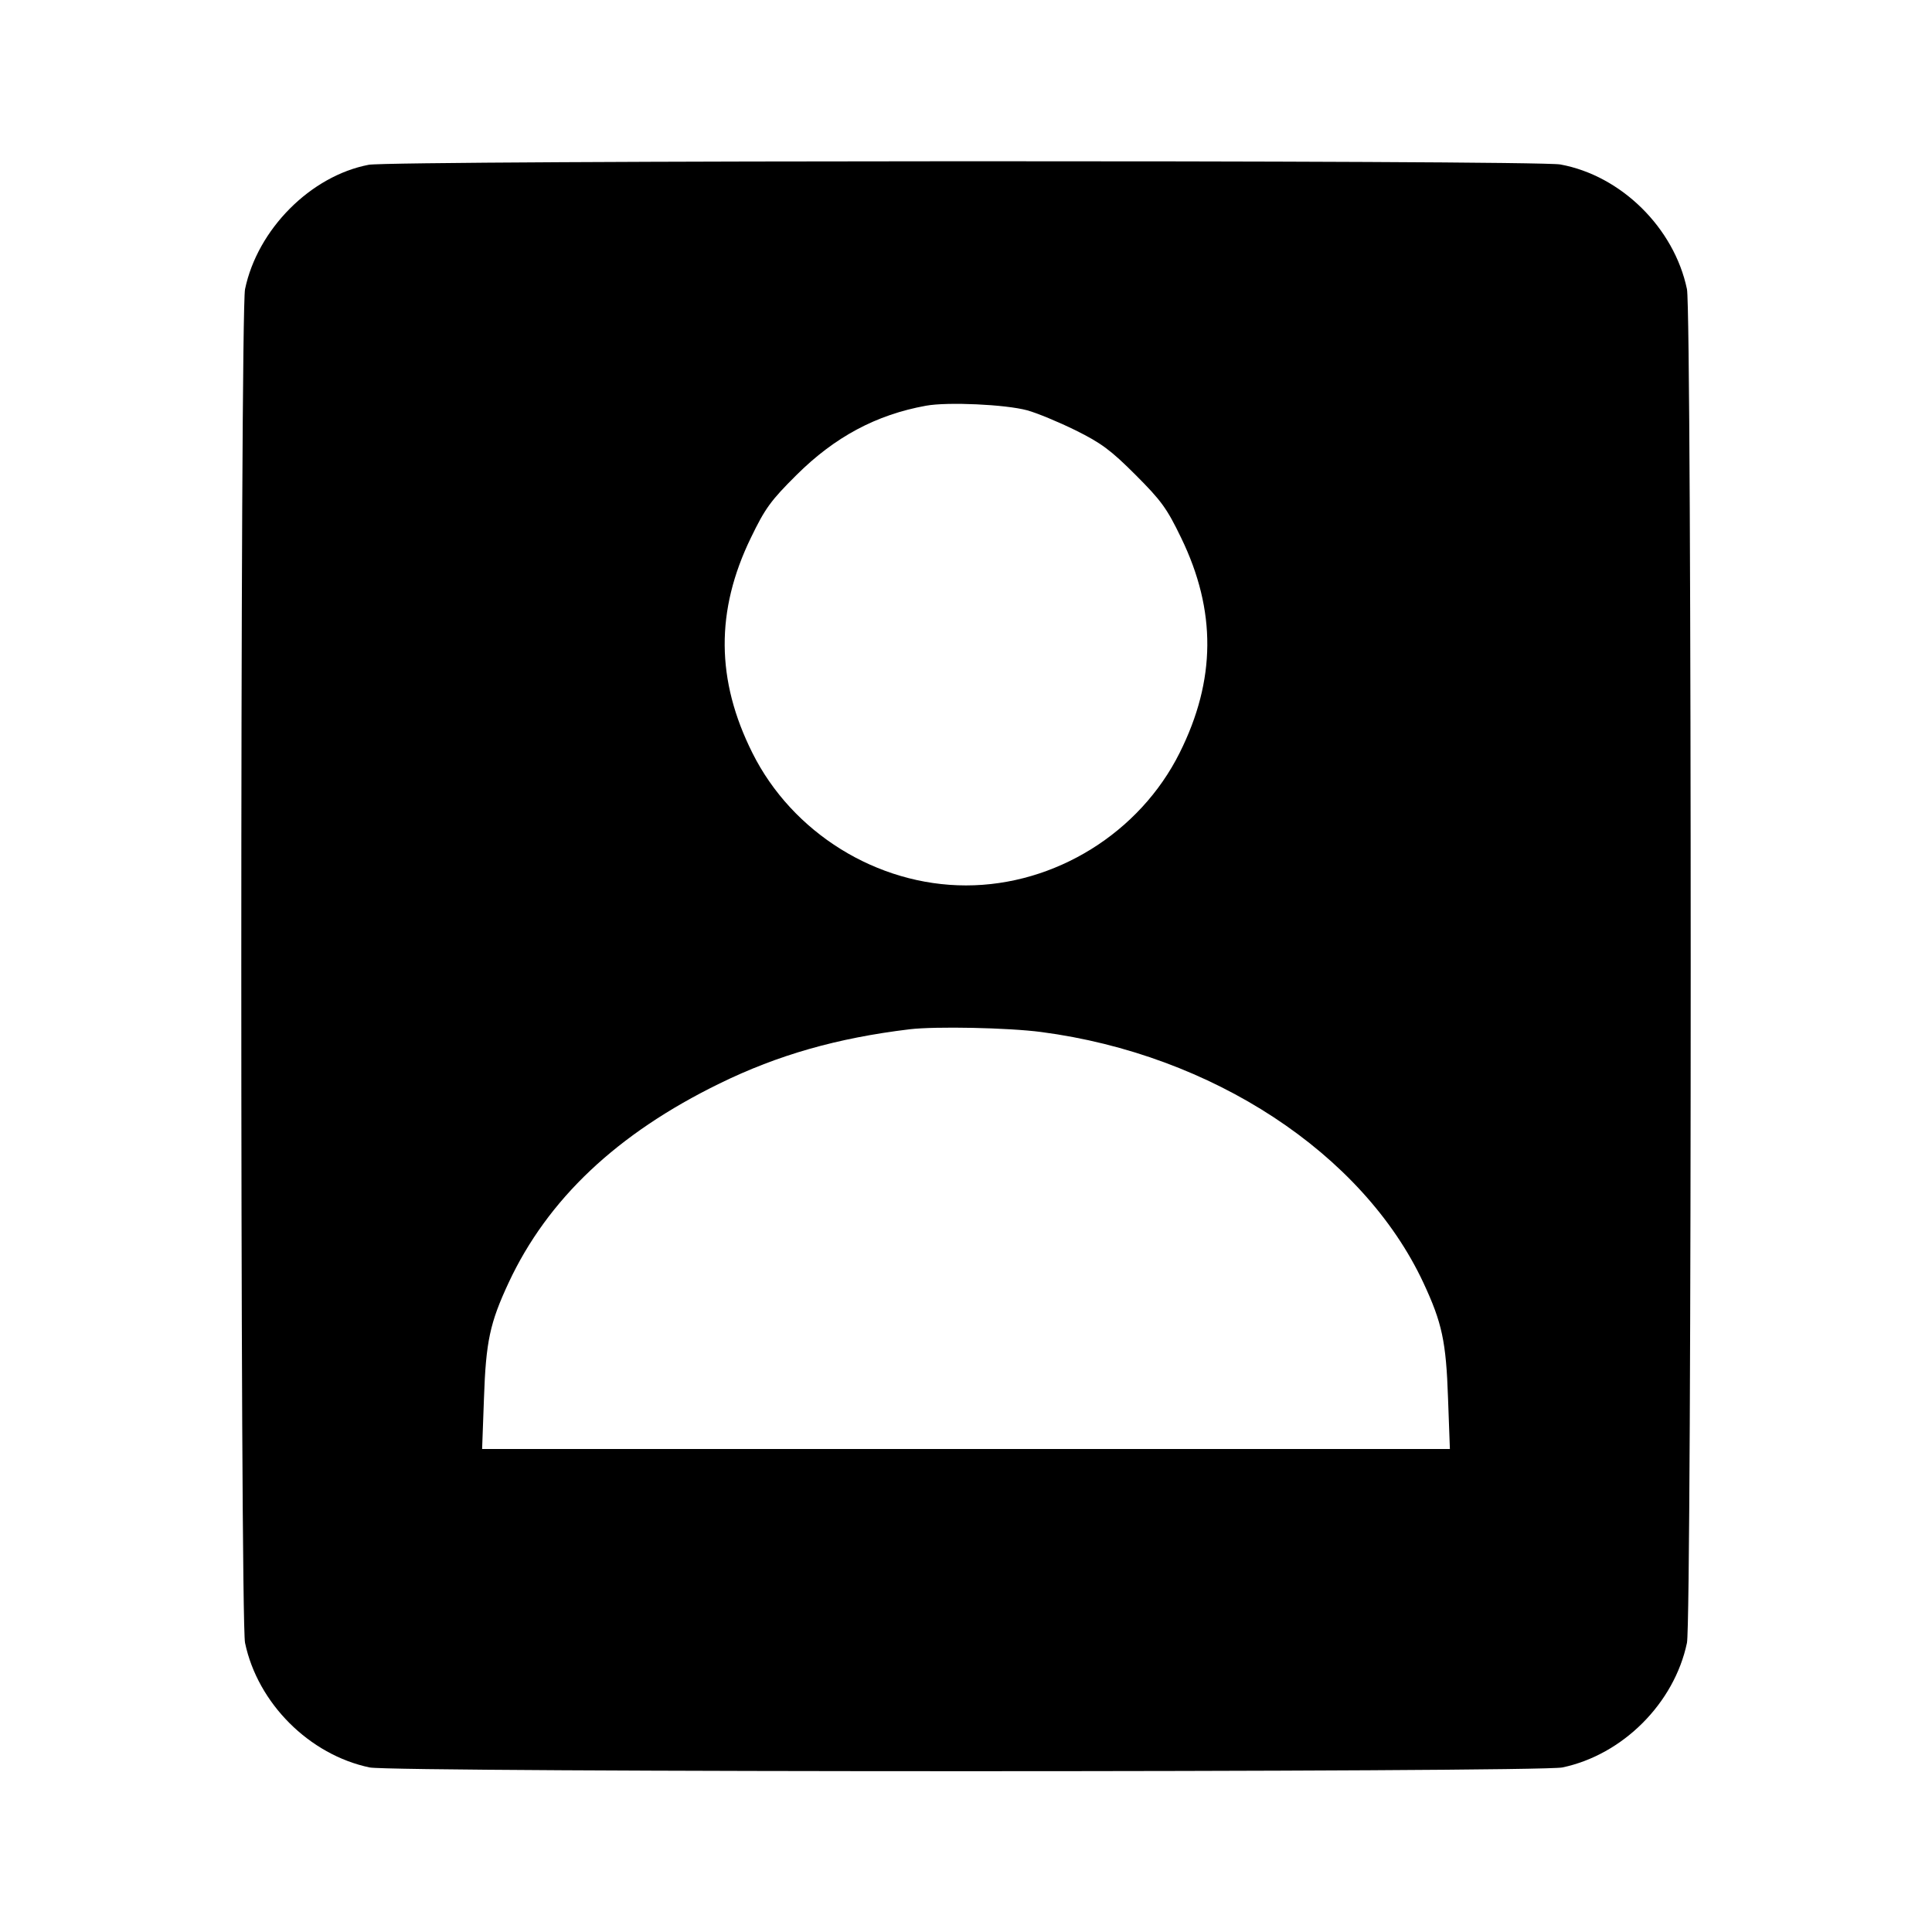 <svg viewBox="0 0 24 24" xmlns="http://www.w3.org/2000/svg"><path d="M4.580 2.047 C 3.859 2.185,3.199 2.848,3.044 3.592 C 2.982 3.892,2.982 20.108,3.044 20.408 C 3.201 21.158,3.842 21.799,4.592 21.956 C 4.892 22.018,19.108 22.018,19.408 21.956 C 20.158 21.799,20.799 21.158,20.956 20.408 C 21.018 20.108,21.018 3.892,20.956 3.592 C 20.797 2.830,20.138 2.181,19.383 2.043 C 19.076 1.987,4.875 1.991,4.580 2.047 M12.760 5.097 C 12.881 5.130,13.151 5.242,13.360 5.345 C 13.679 5.503,13.799 5.592,14.105 5.898 C 14.425 6.218,14.496 6.315,14.673 6.682 C 15.112 7.587,15.106 8.448,14.654 9.352 C 14.158 10.346,13.106 10.999,12.000 10.999 C 10.894 10.999,9.842 10.346,9.346 9.352 C 8.894 8.448,8.888 7.587,9.327 6.682 C 9.505 6.314,9.574 6.219,9.895 5.900 C 10.371 5.427,10.885 5.152,11.503 5.040 C 11.771 4.991,12.491 5.024,12.760 5.097 M12.934 12.820 C 15.057 13.098,16.931 14.328,17.682 15.935 C 17.914 16.433,17.964 16.664,17.988 17.370 L 18.011 18.000 12.000 18.000 L 5.989 18.000 6.012 17.370 C 6.036 16.664,6.086 16.433,6.318 15.935 C 6.803 14.896,7.665 14.082,8.940 13.459 C 9.666 13.104,10.399 12.895,11.300 12.786 C 11.620 12.748,12.525 12.766,12.934 12.820 " stroke="none" fill-rule="evenodd" fill="black"></path></svg>